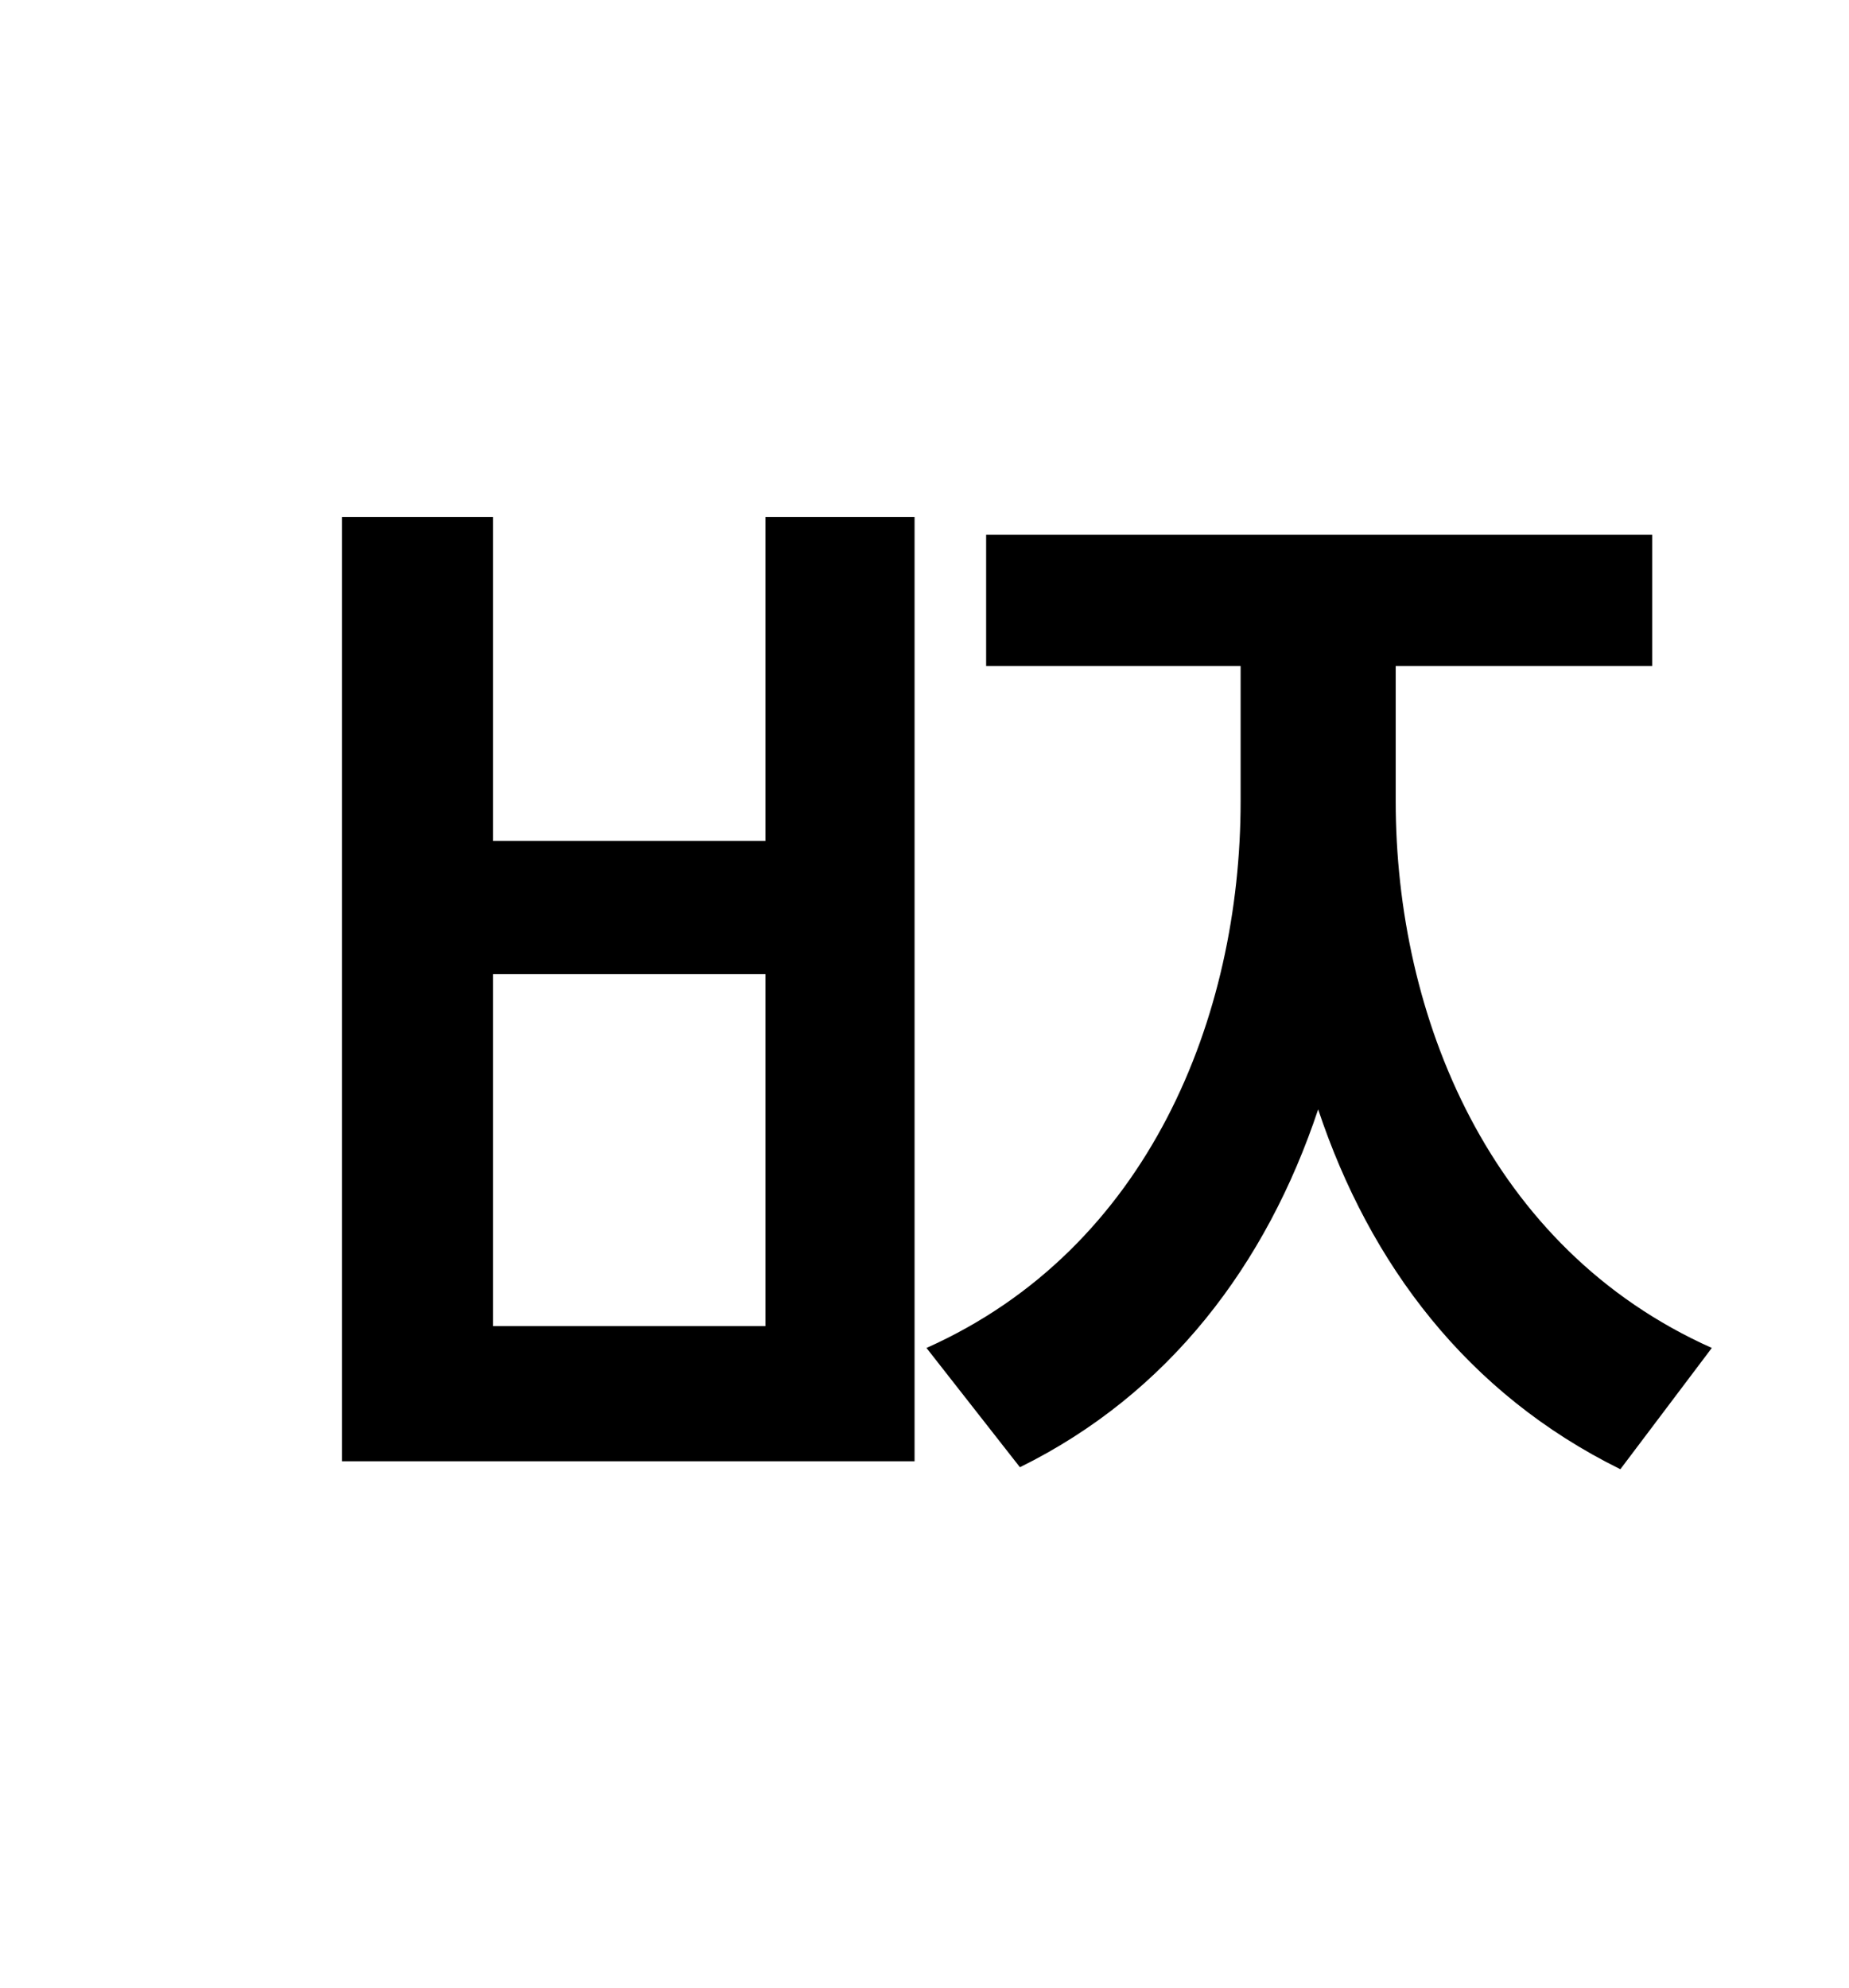 <?xml version="1.0" standalone="no"?>
<!DOCTYPE svg PUBLIC "-//W3C//DTD SVG 1.1//EN" "http://www.w3.org/Graphics/SVG/1.1/DTD/svg11.dtd" >
<svg xmlns="http://www.w3.org/2000/svg" xmlns:xlink="http://www.w3.org/1999/xlink" version="1.1" viewBox="-10 0 930 1000">
   <path fill="currentColor"
d="M375 667v-177h-137v177h137zM375 423v-163h75v475h-288v-475h76v163h137zM692 335v68c0 108 47 225 159 275l-46 61c-77 -38 -126 -103 -152 -181c-26 78 -75 143 -150 180l-47 -60c112 -50 158 -167 158 -275v-68h-128v-66h335v66h-129z" />
</svg>
